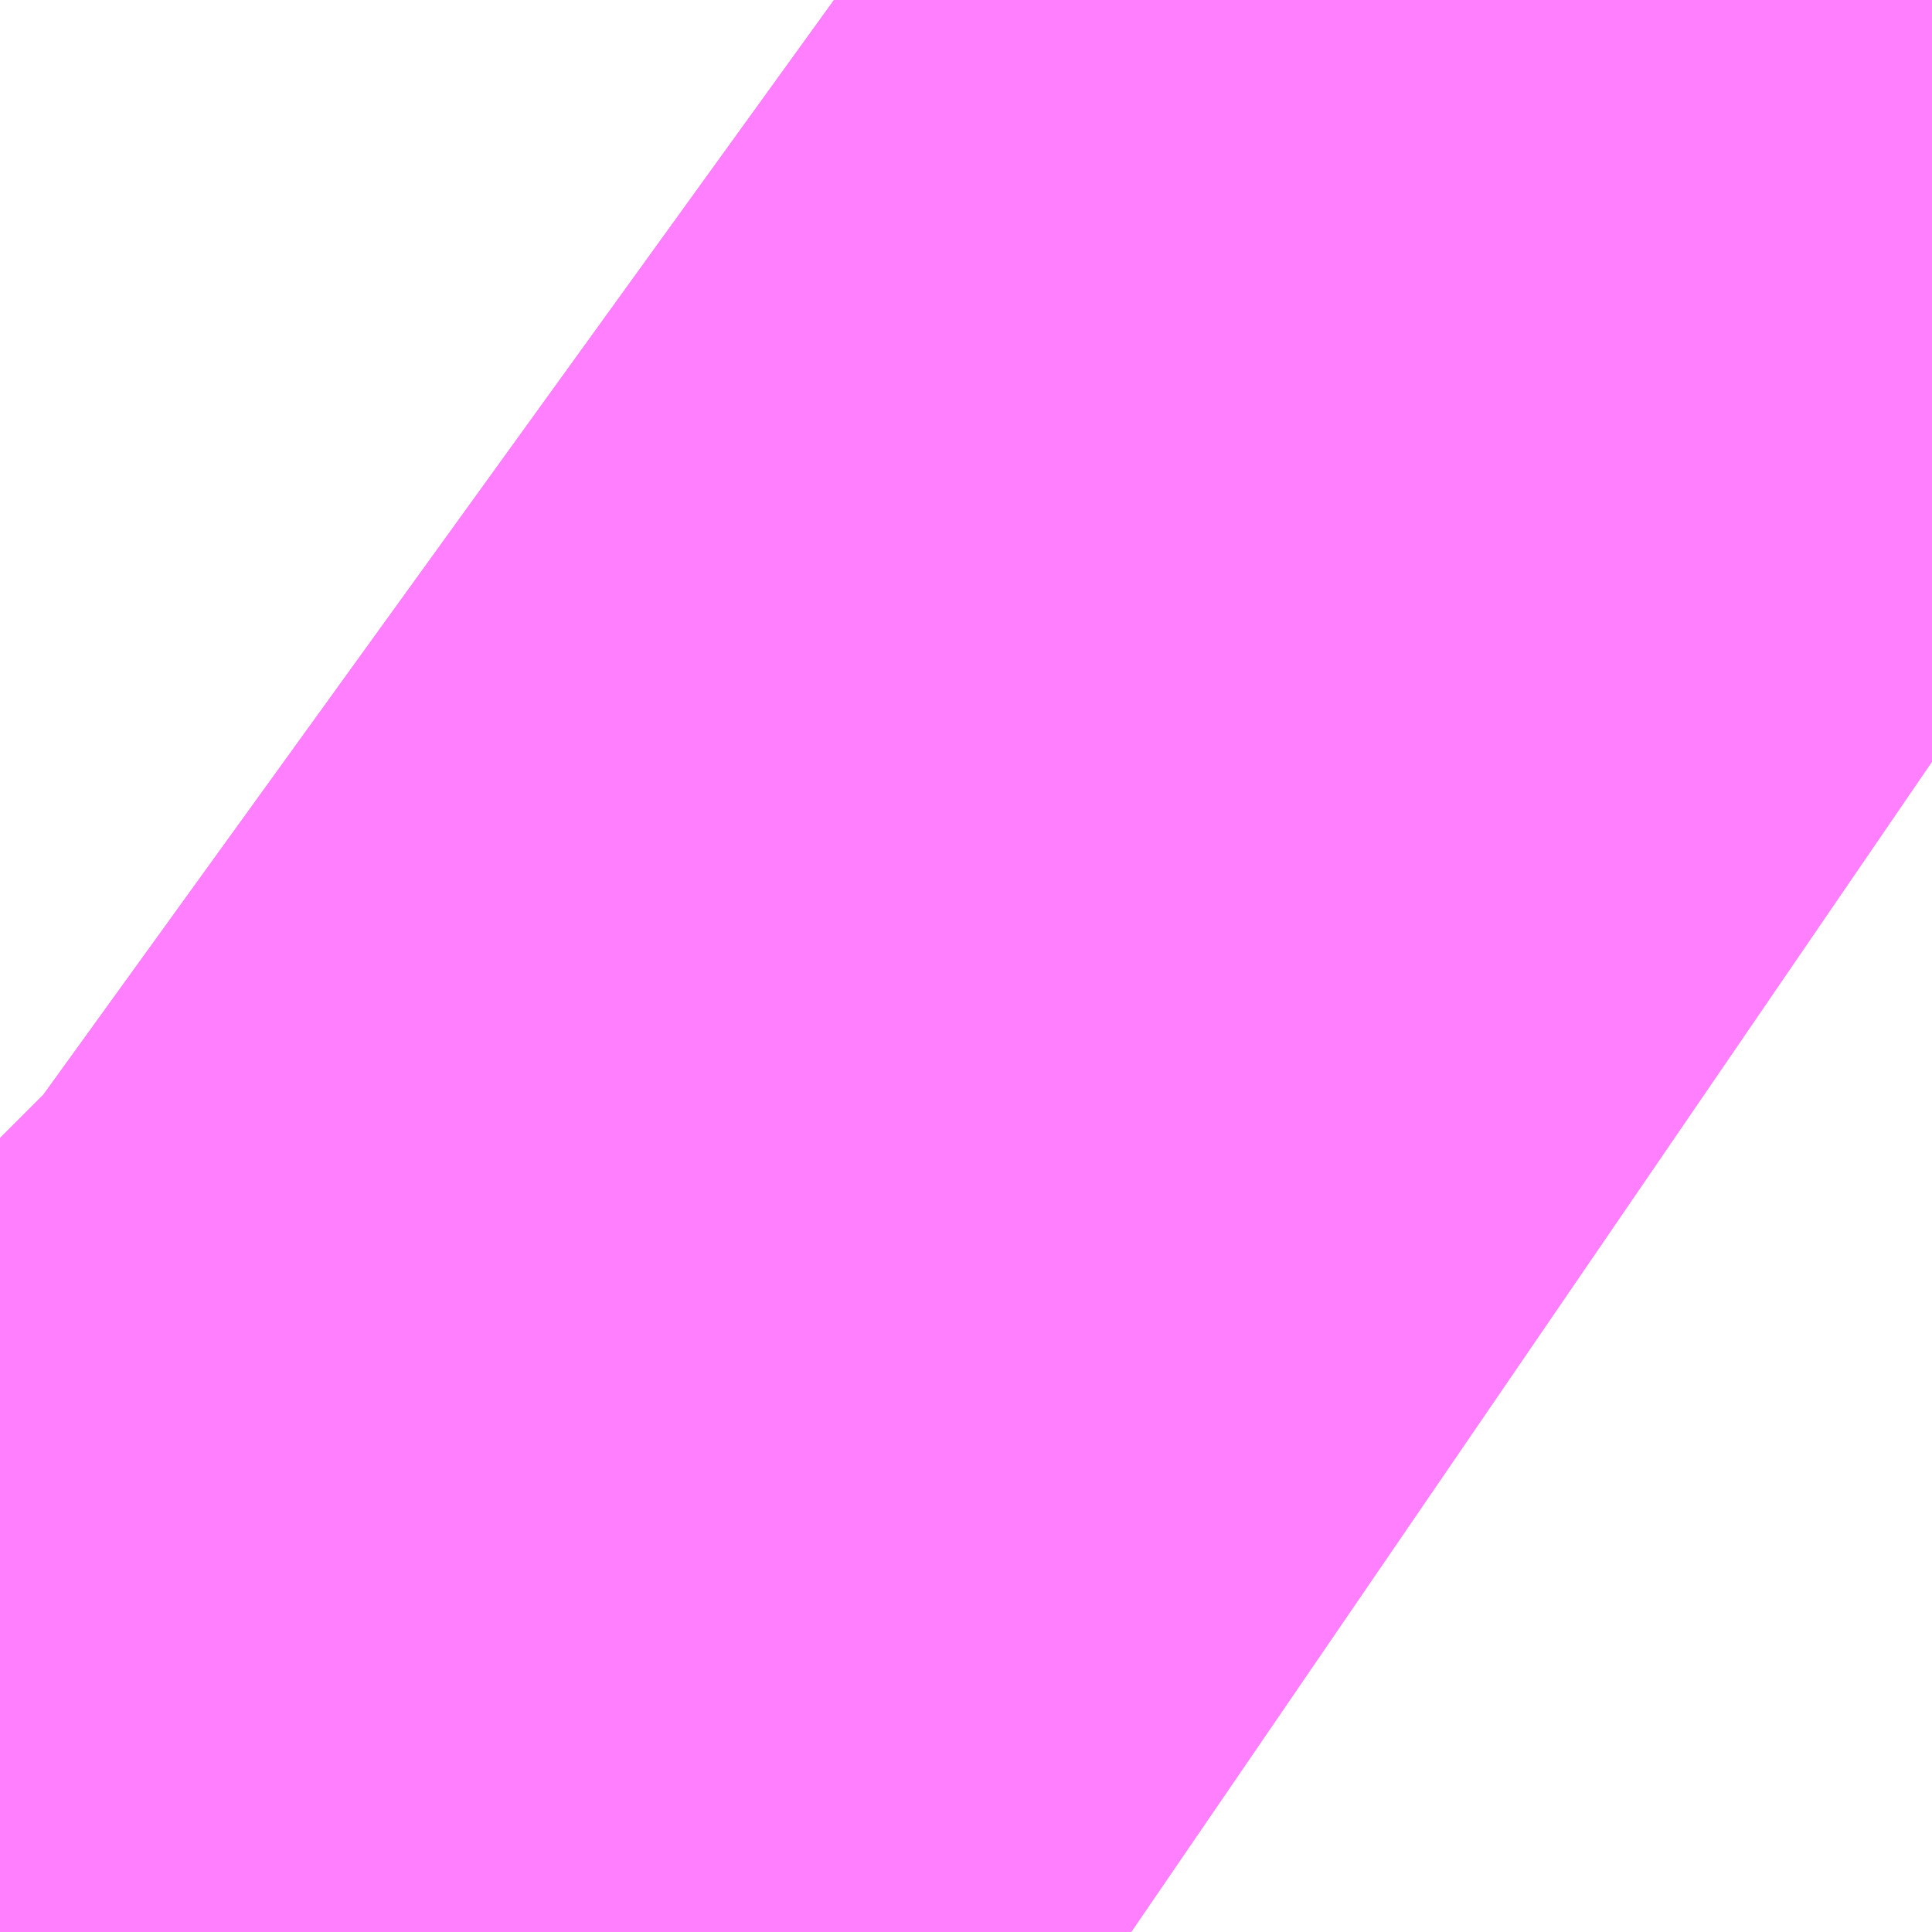 <?xml version="1.0" encoding="UTF-8"?>
<svg  xmlns="http://www.w3.org/2000/svg" xmlns:xlink="http://www.w3.org/1999/xlink" xmlns:go="http://purl.org/svgmap/profile" property="N07_001,N07_002,N07_003,N07_004,N07_005,N07_006,N07_007" viewBox="14093.536 -3859.497 0.275 0.275" go:dataArea="14093.536376953125 -3859.4970703125 0.274658203125 0.274658203125" >
<globalCoordinateSystem srsName="http://purl.org/crs/84" transform="matrix(100.0,0.0,0.0,-100.0,0.0,0.0)" />
<defs>
 <g id="p0" >
  <circle cx="0.0" cy="0.0" r="3" stroke="green" stroke-width="0.75" vector-effect="non-scaling-stroke" />
 </g>
</defs>
<g fill="none" fill-rule="evenodd" stroke="#FF00FF" stroke-width="0.75" opacity="0.5" vector-effect="non-scaling-stroke" stroke-linejoin="bevel" >
<path content="1,JRバス東北（株）,仙台～古川線,31.0,25.0,25.0," xlink:title="1" d="M14093.536,-3859.335L14093.537,-3859.334L14093.555,-3859.321L14093.592,-3859.295L14093.622,-3859.274L14093.626,-3859.271L14093.678,-3859.235L14093.697,-3859.222"/>
<path content="1,宮城交通（株）,仙台～古川線,11.5,7.5,7.5," xlink:title="1" d="M14093.536,-3859.335L14093.537,-3859.334L14093.555,-3859.321L14093.592,-3859.295L14093.622,-3859.274L14093.626,-3859.271L14093.678,-3859.235L14093.697,-3859.222"/>
<path content="3,大崎市,鳴子線,5.0,0.0,0.0," xlink:title="3" d="M14093.536,-3859.335L14093.537,-3859.334L14093.555,-3859.321L14093.592,-3859.295L14093.622,-3859.274L14093.626,-3859.271L14093.678,-3859.235L14093.697,-3859.222"/>
</g>
</svg>
